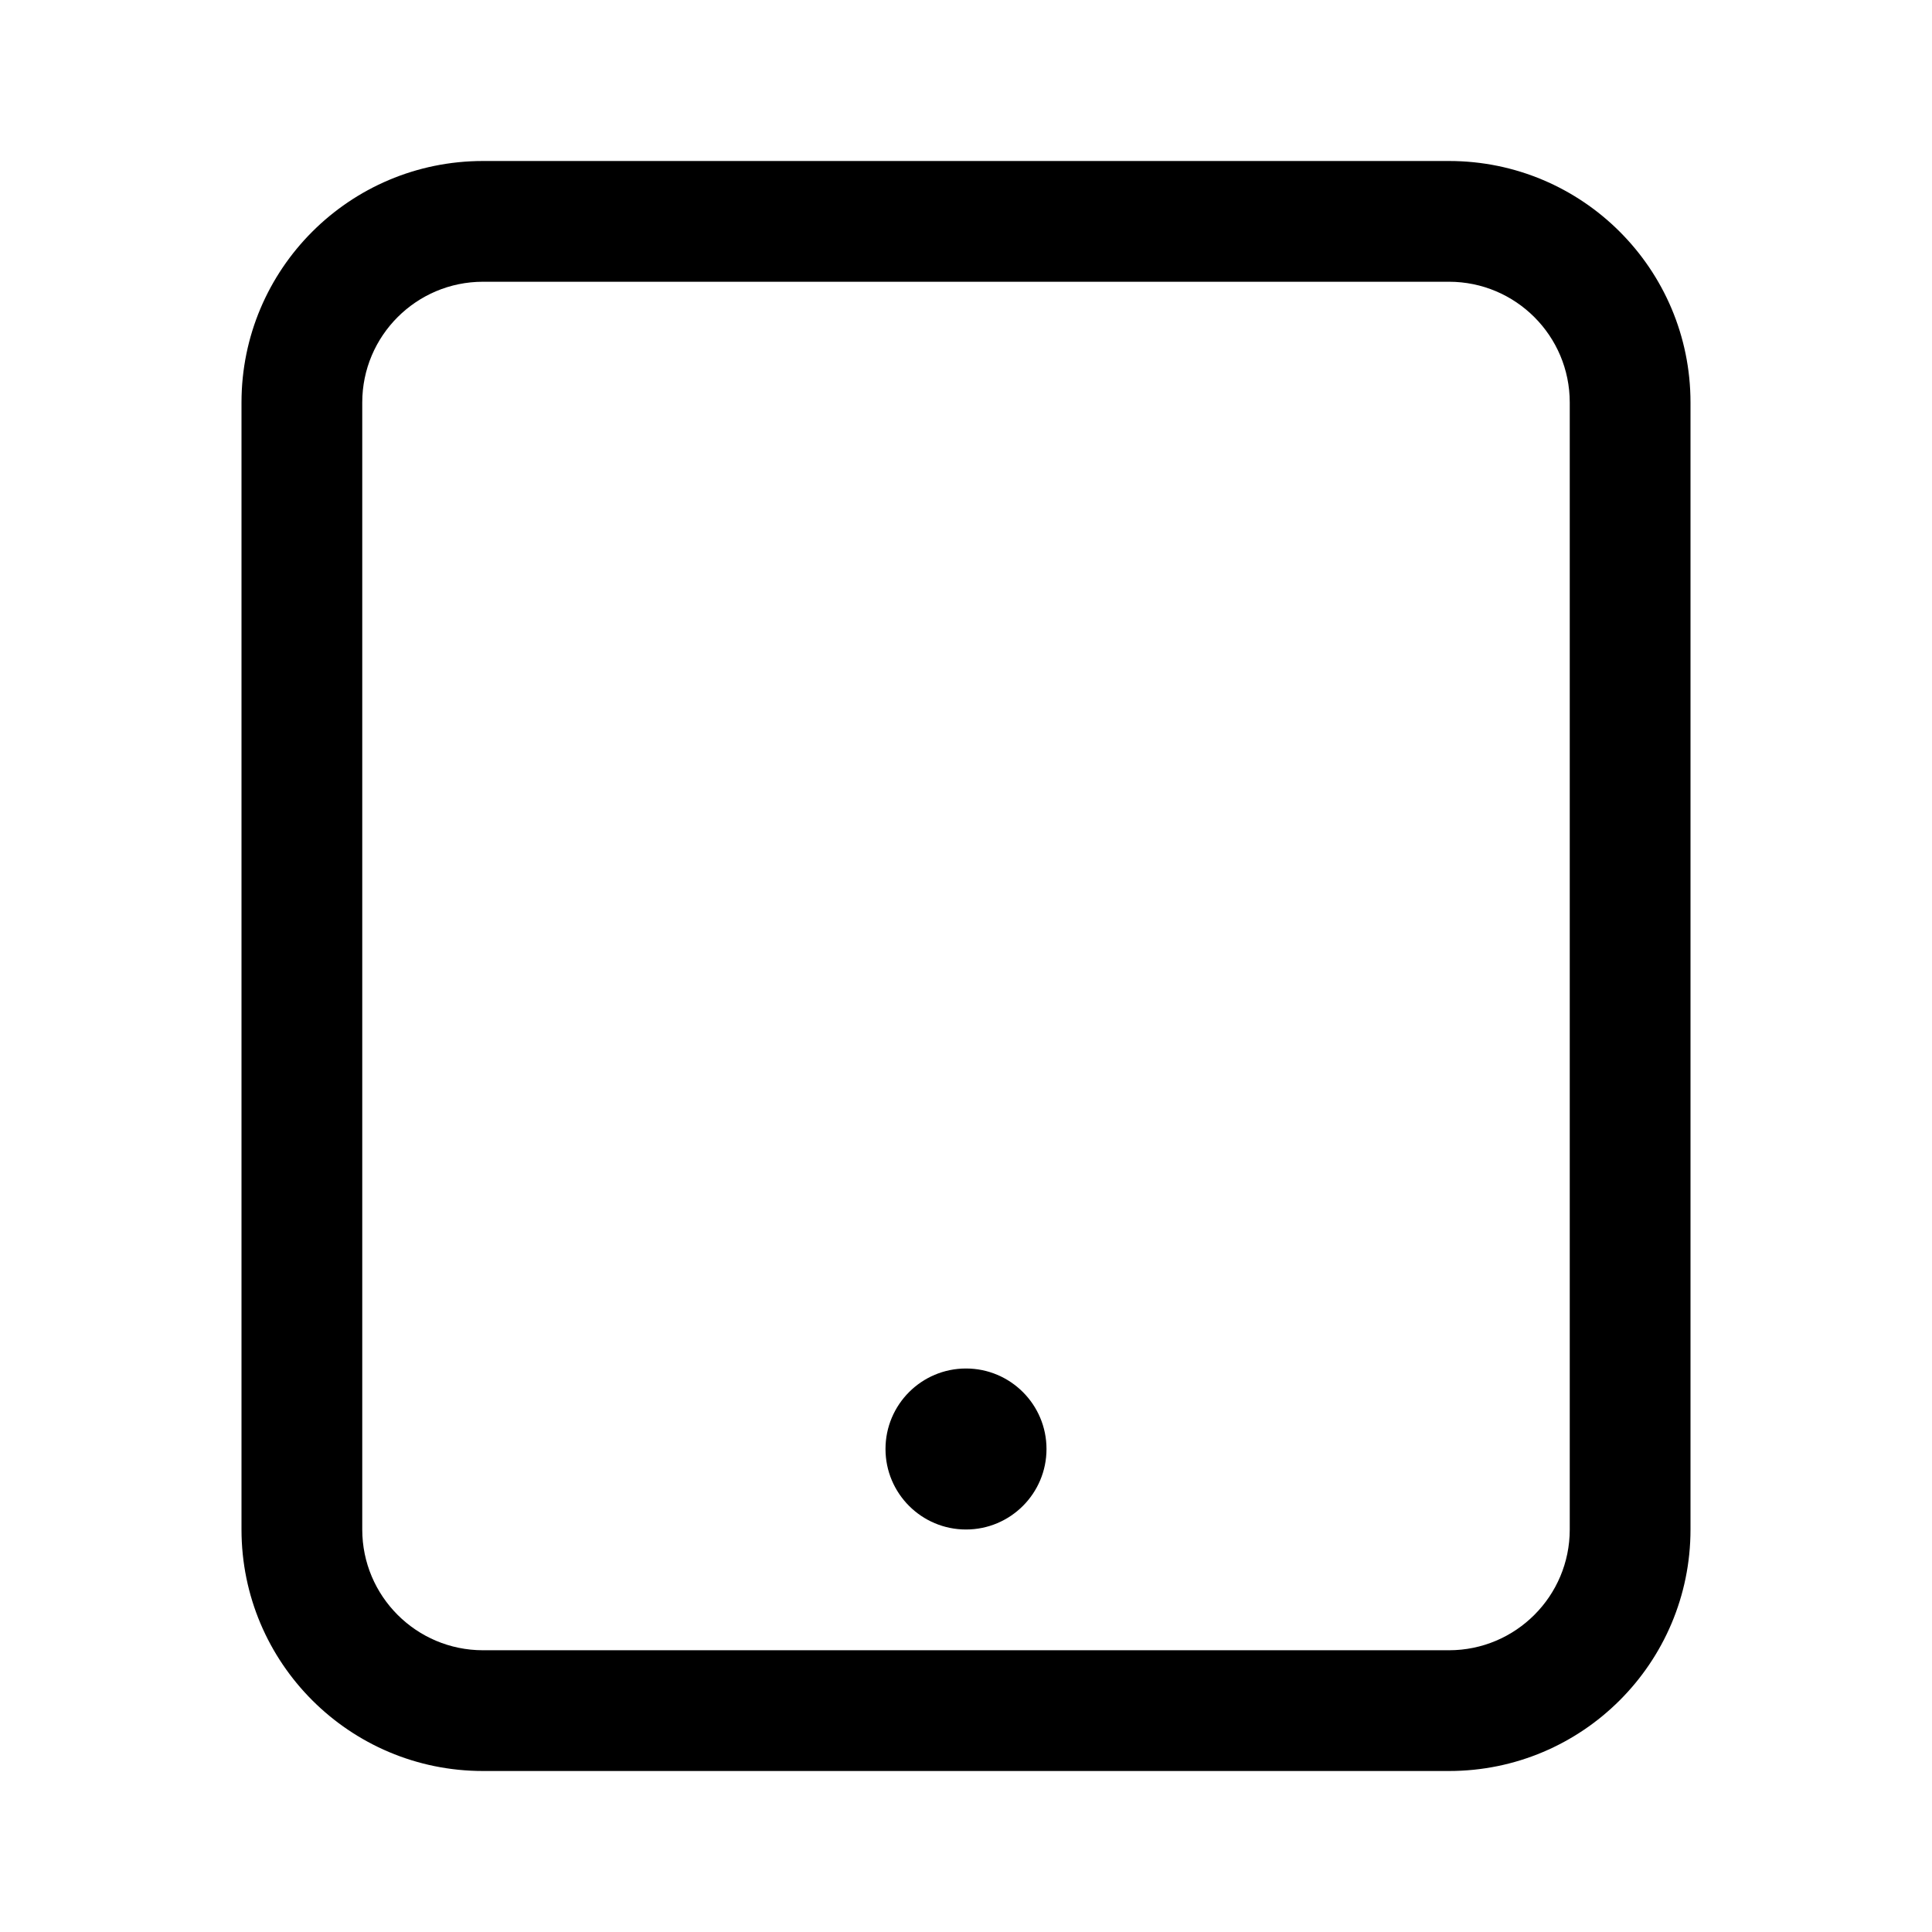 <svg width="24" height="24" viewBox="0 0 24 24" fill="none" xmlns="http://www.w3.org/2000/svg">
<path fill-rule="evenodd" clip-rule="evenodd" d="M18 3.5H6C5.172 3.5 4.5 4.172 4.5 5V19C4.5 19.828 5.172 20.5 6 20.5H18C18.828 20.5 19.5 19.828 19.5 19V5C19.5 4.172 18.828 3.5 18 3.5ZM6 2C4.343 2 3 3.343 3 5V19C3 20.657 4.343 22 6 22H18C19.657 22 21 20.657 21 19V5C21 3.343 19.657 2 18 2H6Z" fill="black"/>
<path d="M13 18C13 18.552 12.552 19 12 19C11.448 19 11 18.552 11 18C11 17.448 11.448 17 12 17C12.552 17 13 17.448 13 18Z" fill="black"/>
</svg>
